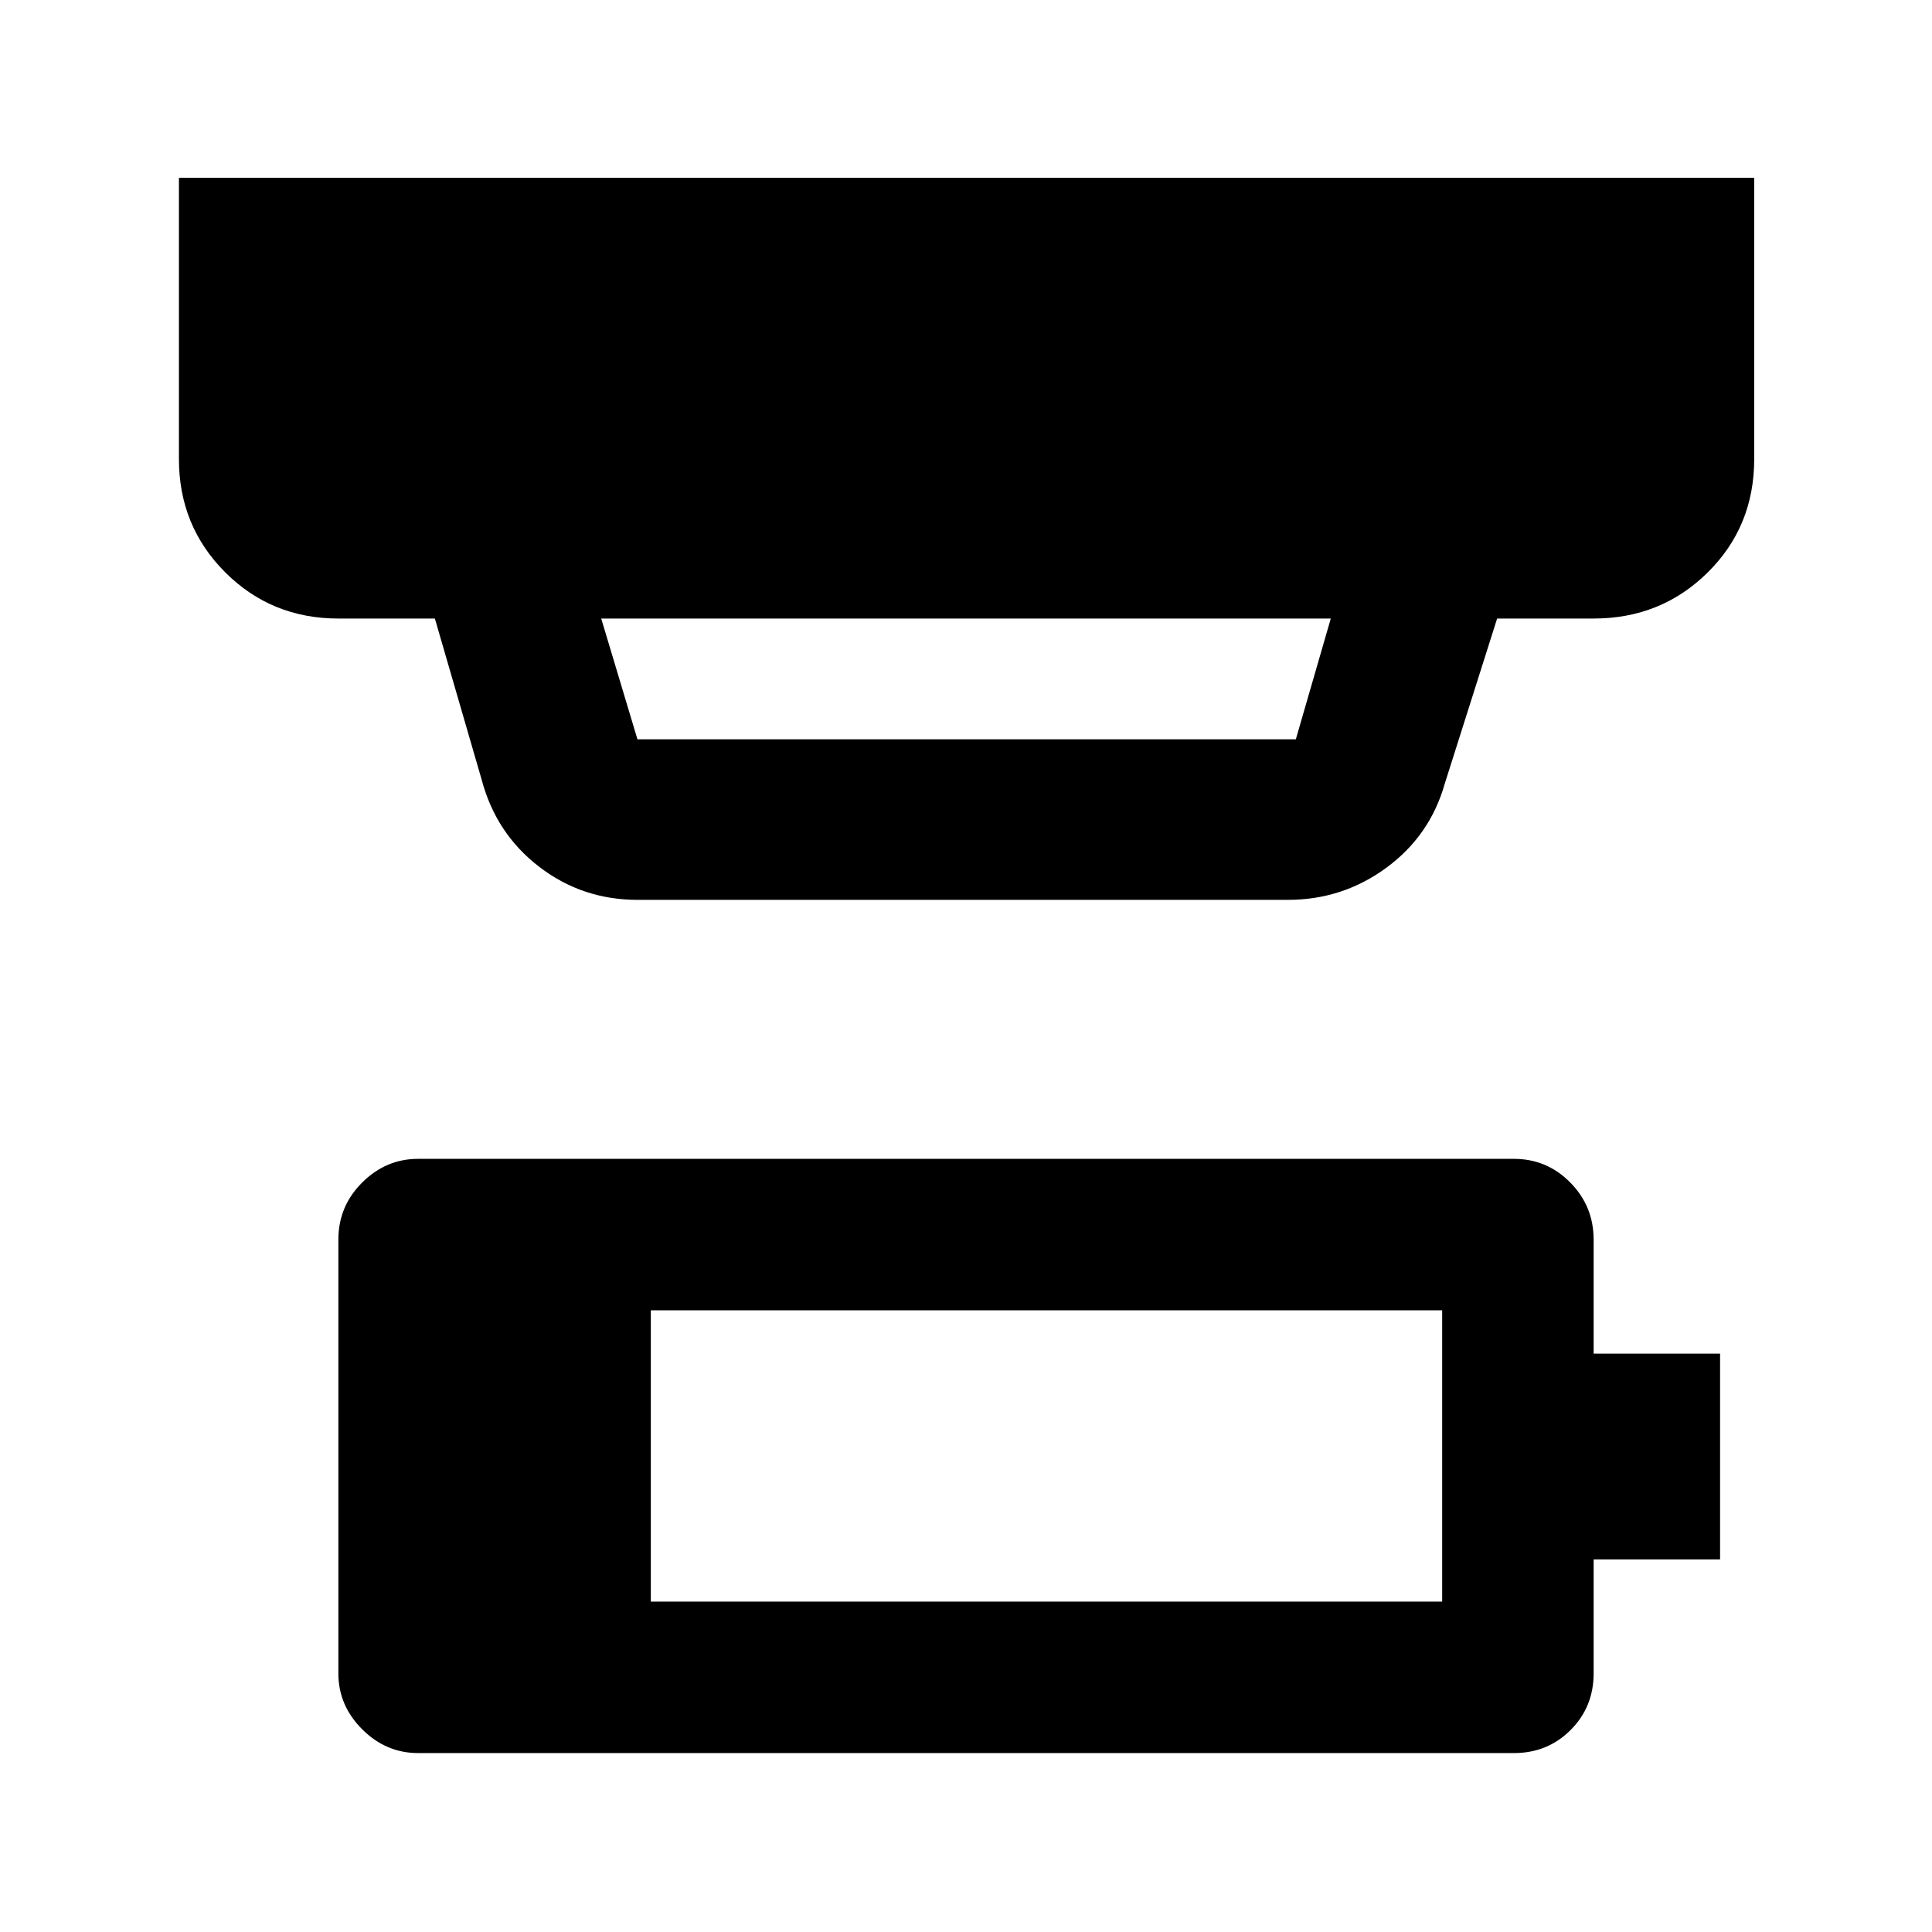 <svg xmlns="http://www.w3.org/2000/svg" width="48" height="48" viewBox="0 -960 960 960"><path d="M323.391-164.173h393.218v-144.738H323.391v144.738ZM207.739-88.911q-15.957 0-27.783-11.827-11.826-11.826-11.826-27.783v-215.478q0-16.636 11.826-28.405 11.826-11.769 27.783-11.769h544.522q16.396 0 28.002 11.769 11.607 11.769 11.607 28.405v56.609h62.826v102.261H791.87v56.608q0 16.707-11.451 28.158-11.451 11.452-28.158 11.452H207.739Zm91-563.741 18 60h327.155l17.367-60H298.739Zm18 139.784q-27.413 0-48.816-16.43-21.402-16.429-28.533-43.093l-23.304-80.261H168.13q-33.257 0-56.238-22.981-22.98-22.98-22.98-56.237v-139.784h782.742v139.784q0 33.507-23.147 56.362-23.147 22.856-56.637 22.856h-47.956l-26.043 82.131q-7.336 25.805-29.04 41.729t-48.874 15.924H316.739Z"/></svg>
